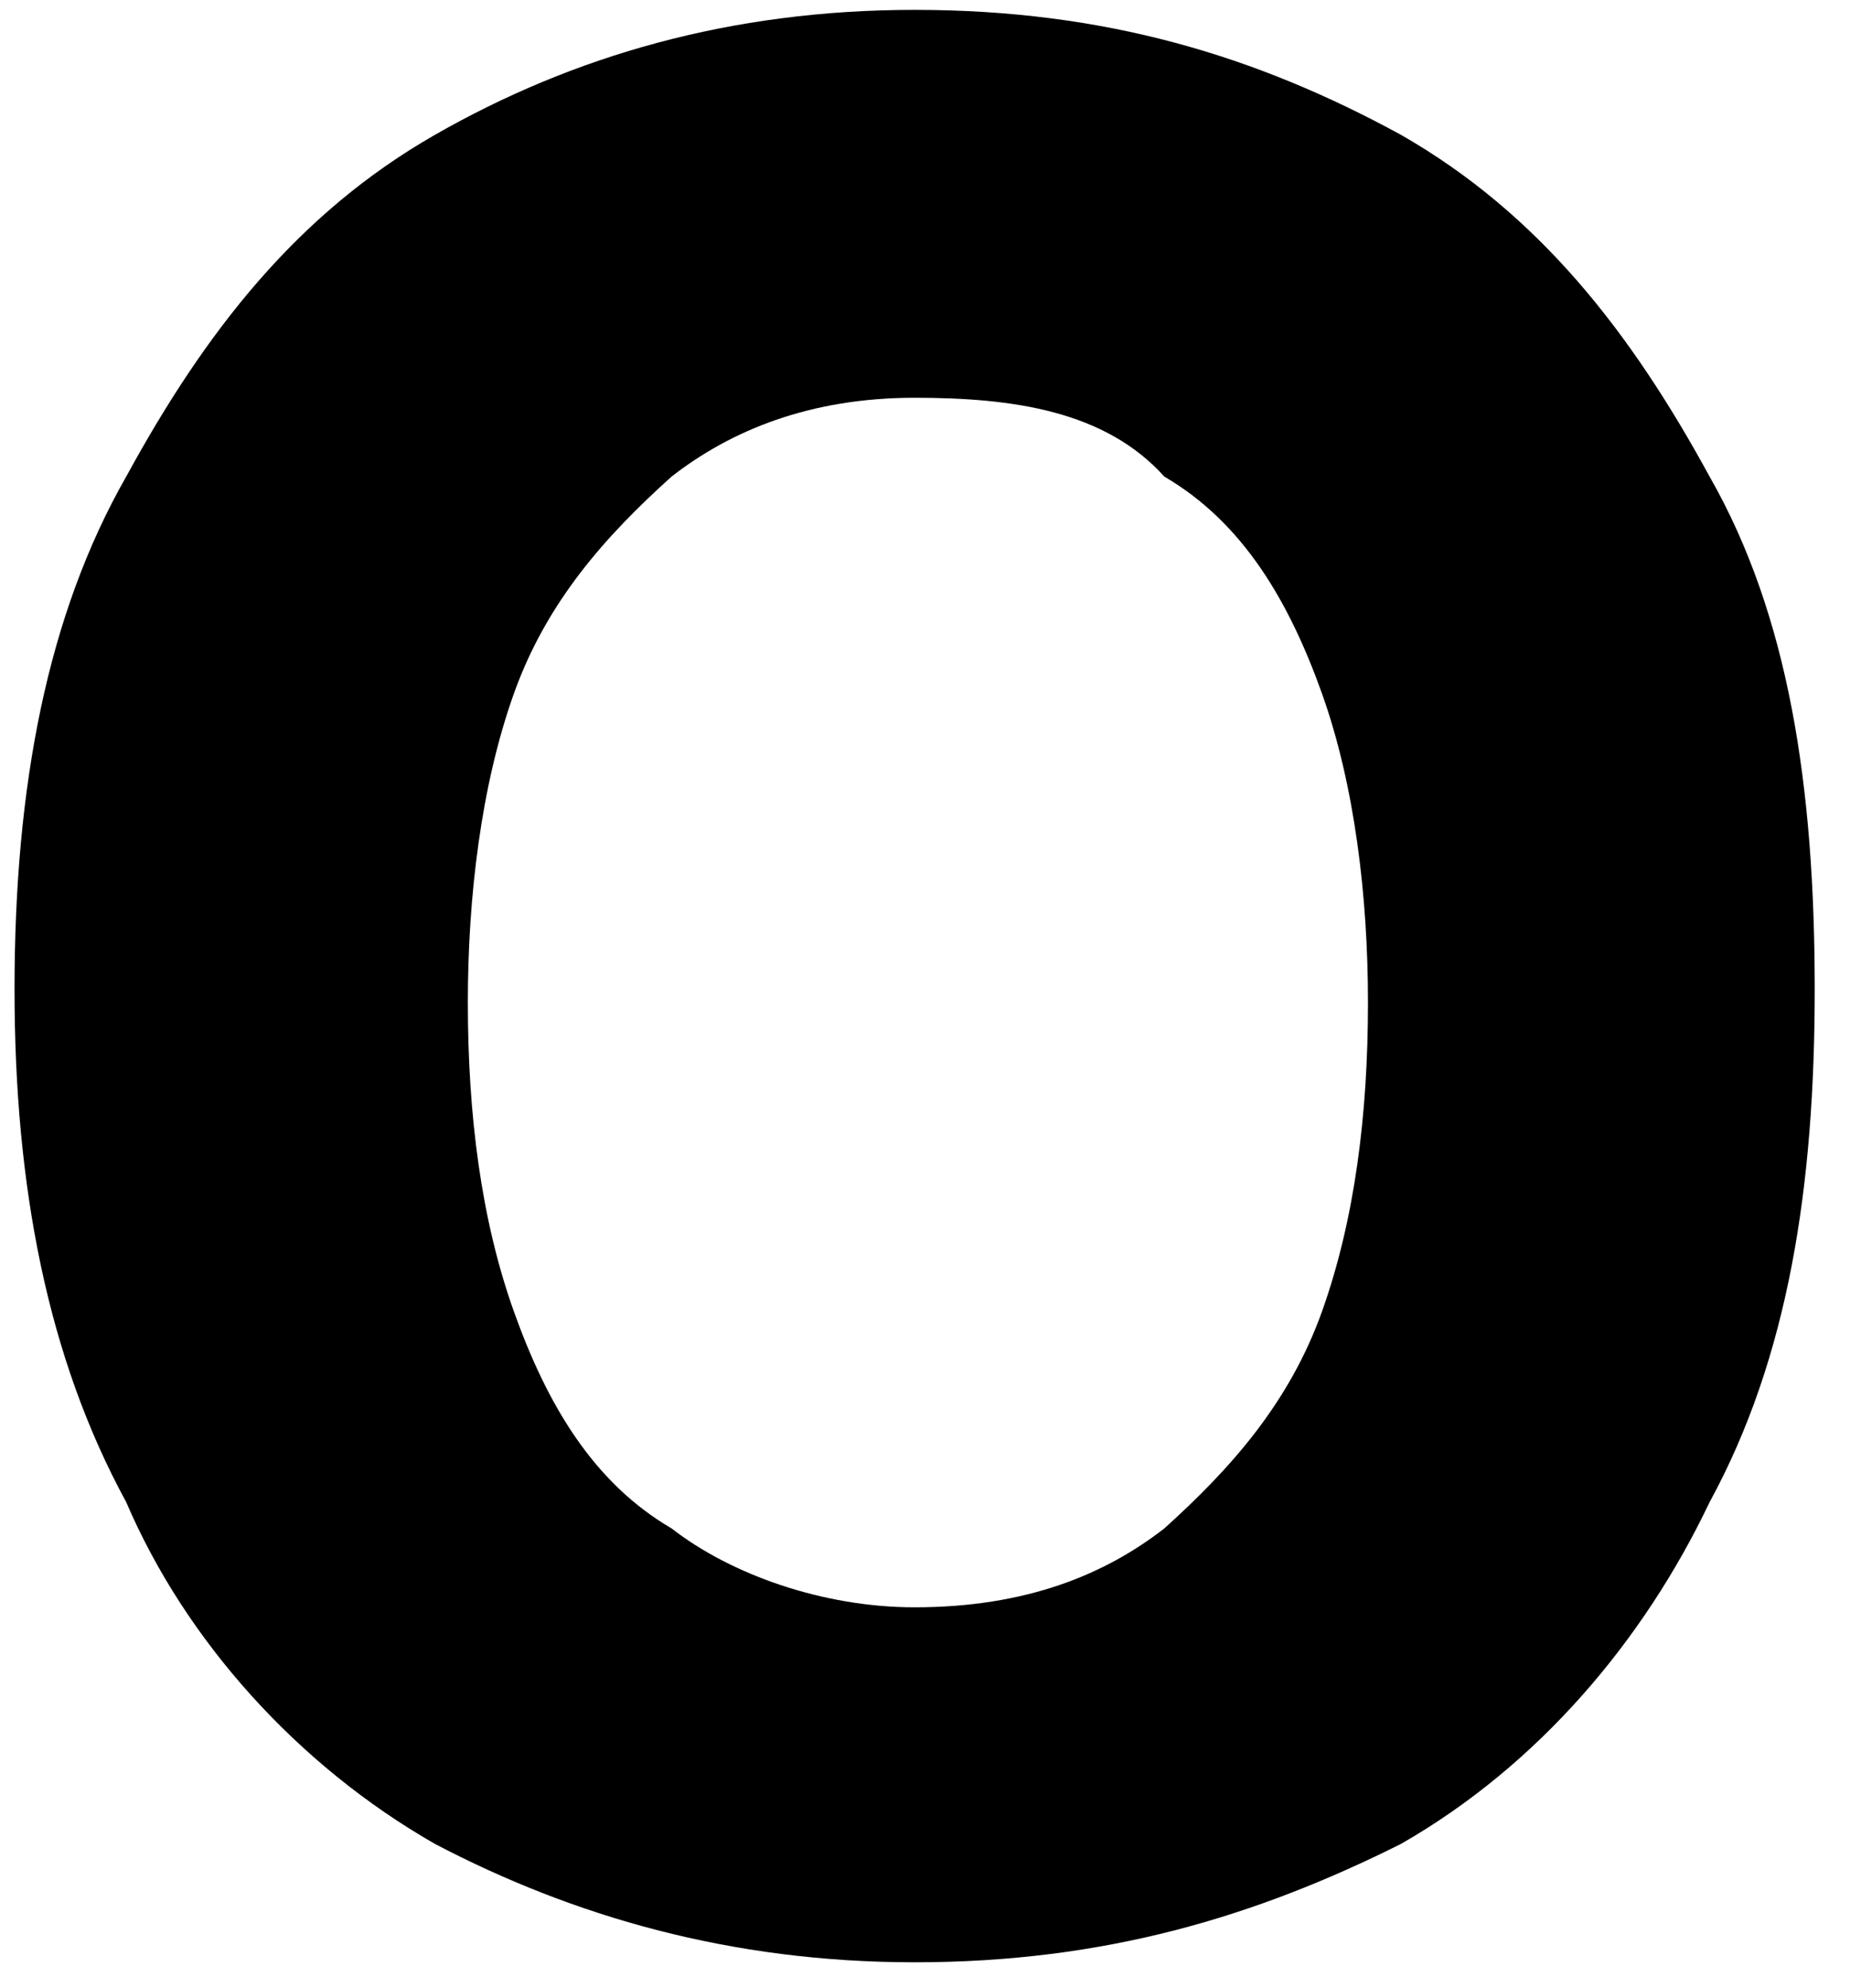 <svg width="27" height="29" viewBox="0 0 27 29" fill="none" xmlns="http://www.w3.org/2000/svg">
<path fill-rule="evenodd" clip-rule="evenodd" d="M13.349 28.623C10.664 28.623 8.363 27.952 6.349 26.897C4.335 25.746 2.705 23.924 1.842 21.911C0.692 19.801 0.212 17.308 0.212 14.431C0.212 11.459 0.692 8.966 1.842 6.952C2.993 4.843 4.335 3.117 6.349 1.966C8.363 0.815 10.664 0.144 13.349 0.144C16.13 0.144 18.335 0.815 20.445 1.966C22.458 3.117 23.801 4.843 24.951 6.952C26.102 8.966 26.485 11.459 26.485 14.431C26.485 17.308 26.102 19.801 24.951 21.911C23.992 23.924 22.458 25.746 20.445 26.897C18.335 27.952 16.13 28.623 13.349 28.623ZM13.349 23.445C14.979 23.445 16.13 22.965 16.993 22.294C17.951 21.431 18.814 20.472 19.294 19.13C19.773 17.788 19.965 16.253 19.965 14.623C19.965 13.089 19.773 11.459 19.294 10.117C18.814 8.774 18.143 7.623 16.993 6.952C16.13 5.993 14.787 5.802 13.349 5.802C11.815 5.802 10.664 6.281 9.801 6.952C8.842 7.815 7.979 8.774 7.5 10.117C7.02 11.459 6.828 13.089 6.828 14.623C6.828 16.253 7.02 17.788 7.5 19.13C7.979 20.472 8.65 21.623 9.801 22.294C10.664 22.965 12.006 23.445 13.349 23.445Z" fill="black"/>
</svg>
